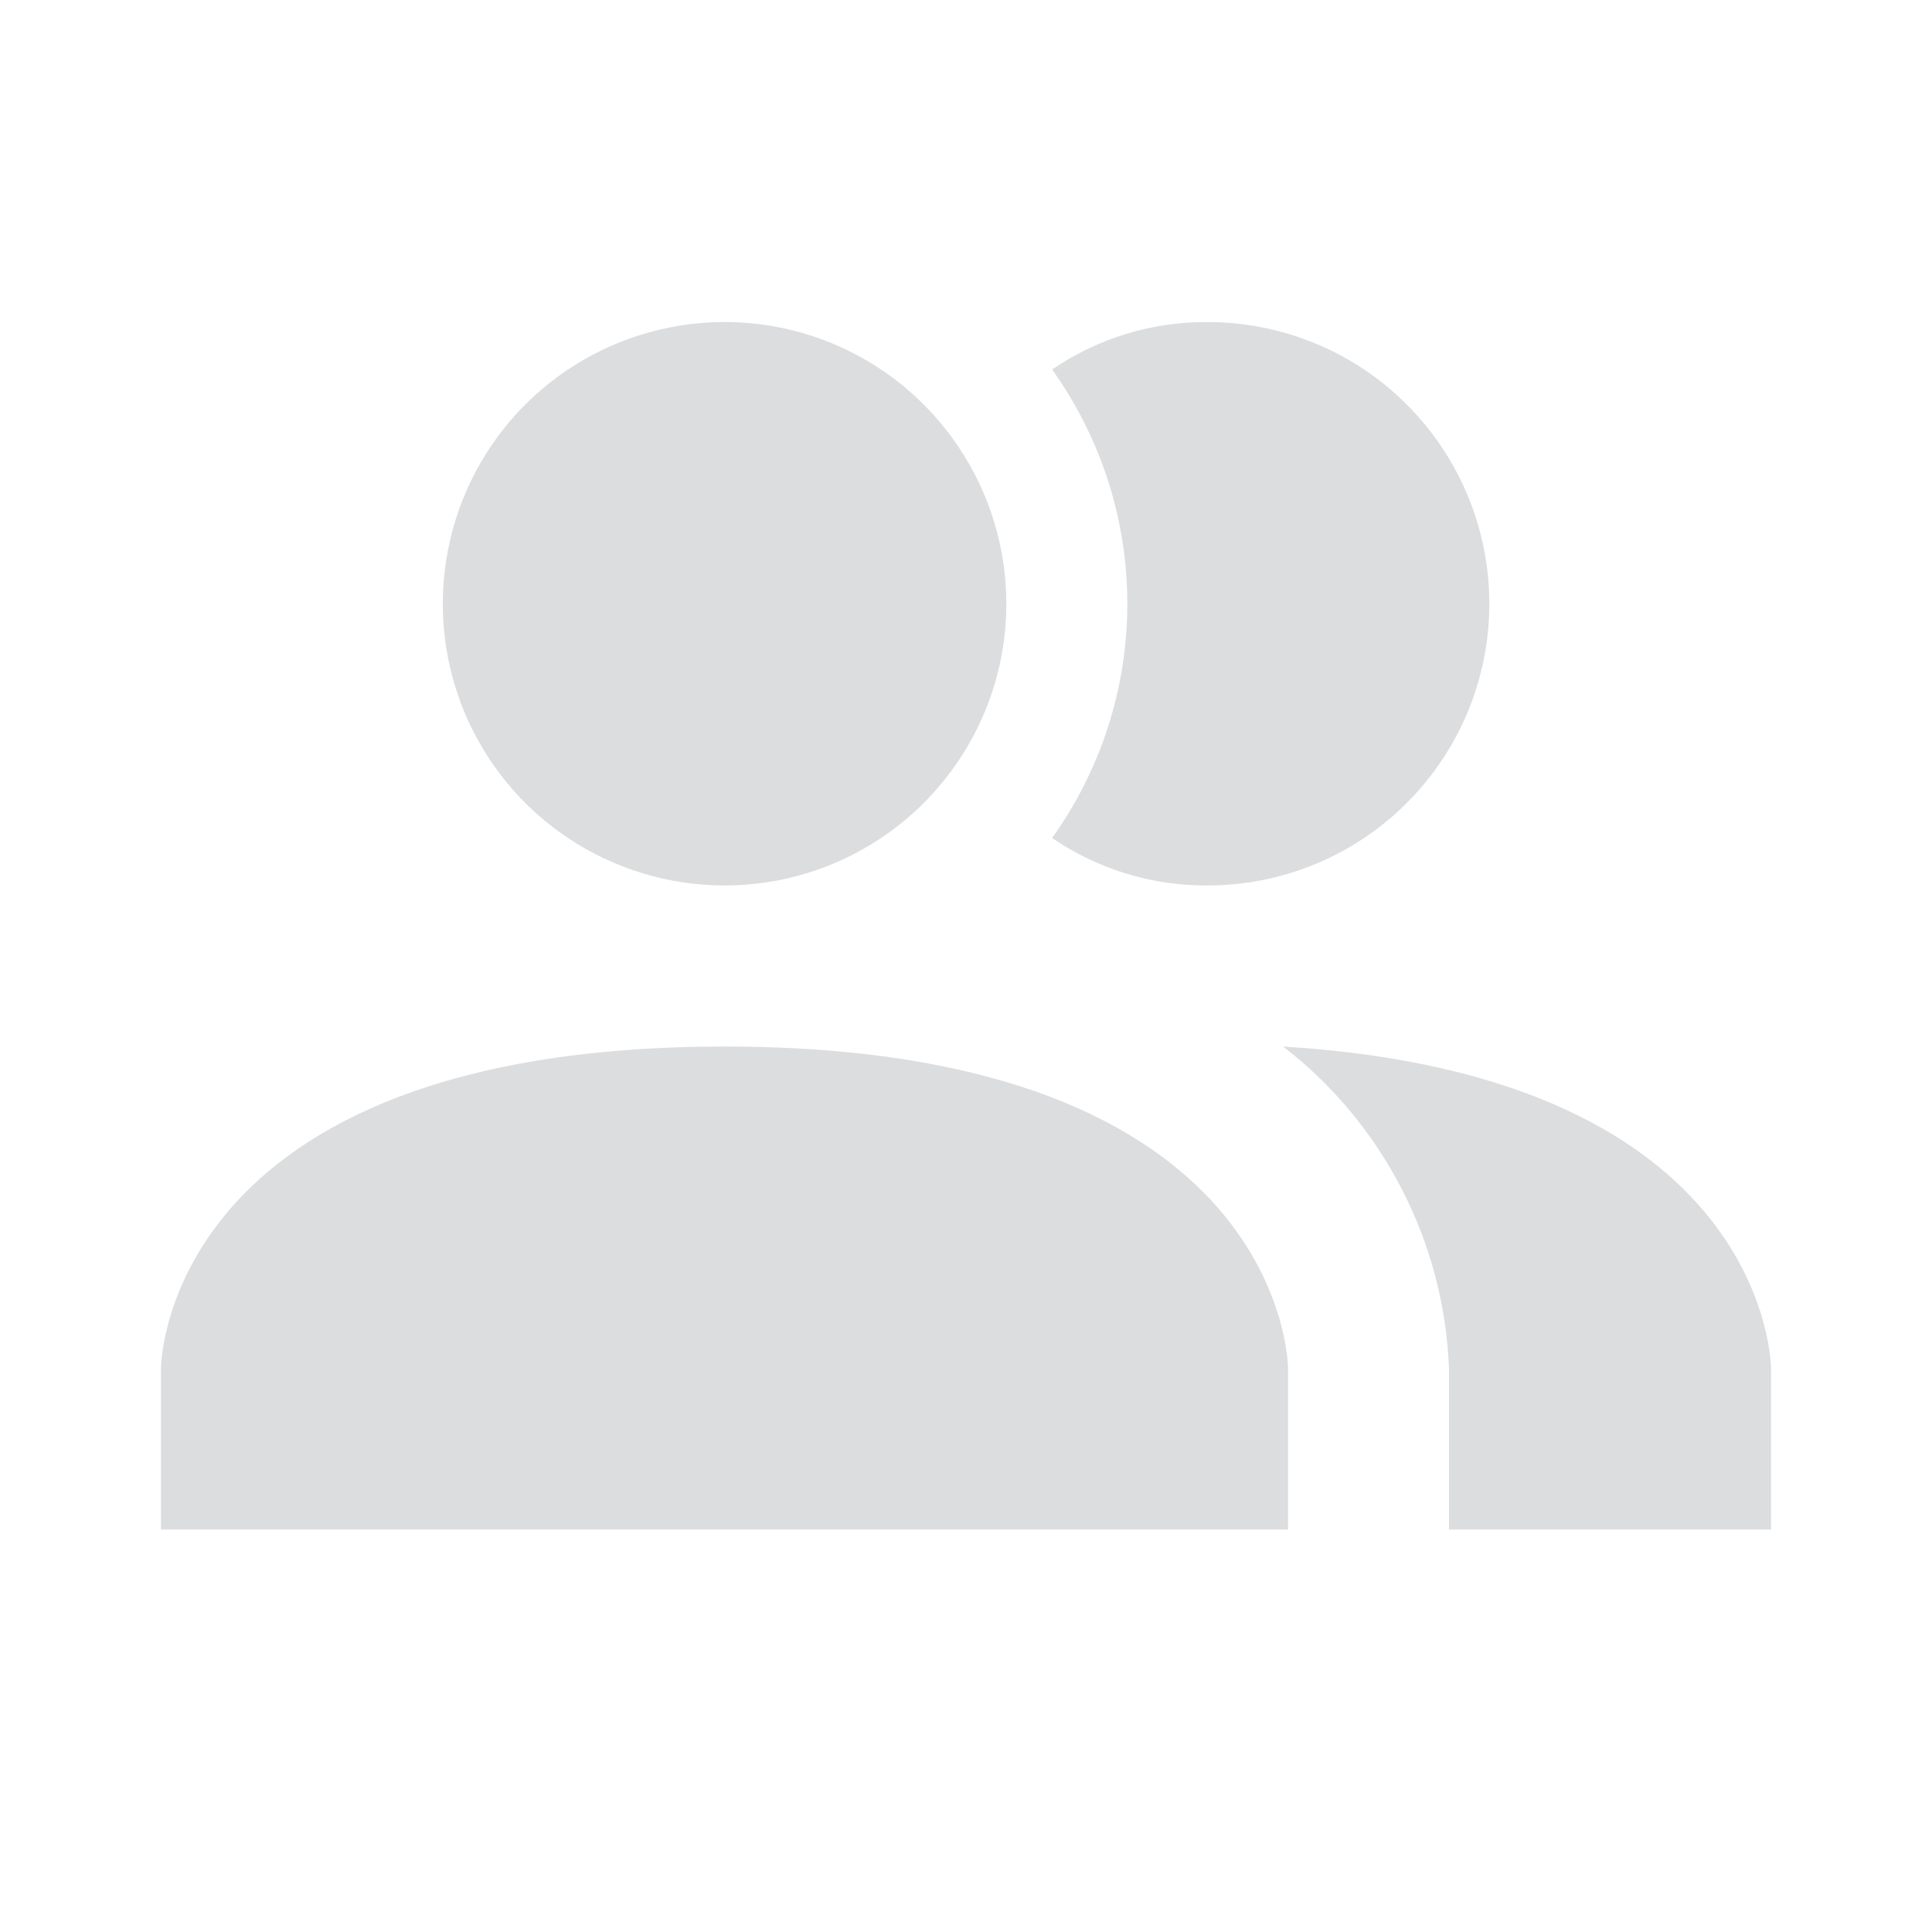 <svg viewBox="0 0 16 16" fill="none" xmlns="http://www.w3.org/2000/svg">
<path d="M10.667 11.333V12.667H1.333V11.333C1.333 11.333 1.333 8.667 6 8.667C10.667 8.667 10.667 11.333 10.667 11.333ZM8.334 5C8.334 4.539 8.197 4.087 7.94 3.704C7.684 3.32 7.319 3.021 6.893 2.844C6.467 2.668 5.998 2.621 5.545 2.712C5.092 2.802 4.677 3.024 4.35 3.35C4.024 3.676 3.802 4.092 3.712 4.545C3.622 4.997 3.668 5.467 3.844 5.893C4.021 6.319 4.32 6.684 4.704 6.94C5.088 7.196 5.539 7.333 6 7.333C6.619 7.333 7.212 7.088 7.65 6.65C8.088 6.212 8.334 5.619 8.334 5ZM10.627 8.667C11.037 8.984 11.372 9.387 11.609 9.848C11.847 10.308 11.98 10.816 12 11.333V12.667H14.667V11.333C14.667 11.333 14.667 8.913 10.627 8.667ZM10 2.667C9.541 2.664 9.093 2.801 8.713 3.06C9.118 3.626 9.336 4.304 9.336 5C9.336 5.696 9.118 6.374 8.713 6.94C9.093 7.199 9.541 7.336 10 7.333C10.619 7.333 11.213 7.088 11.65 6.65C12.088 6.212 12.334 5.619 12.334 5C12.334 4.381 12.088 3.788 11.65 3.35C11.213 2.912 10.619 2.667 10 2.667Z" fill="#DCDDDF"/>
</svg>
